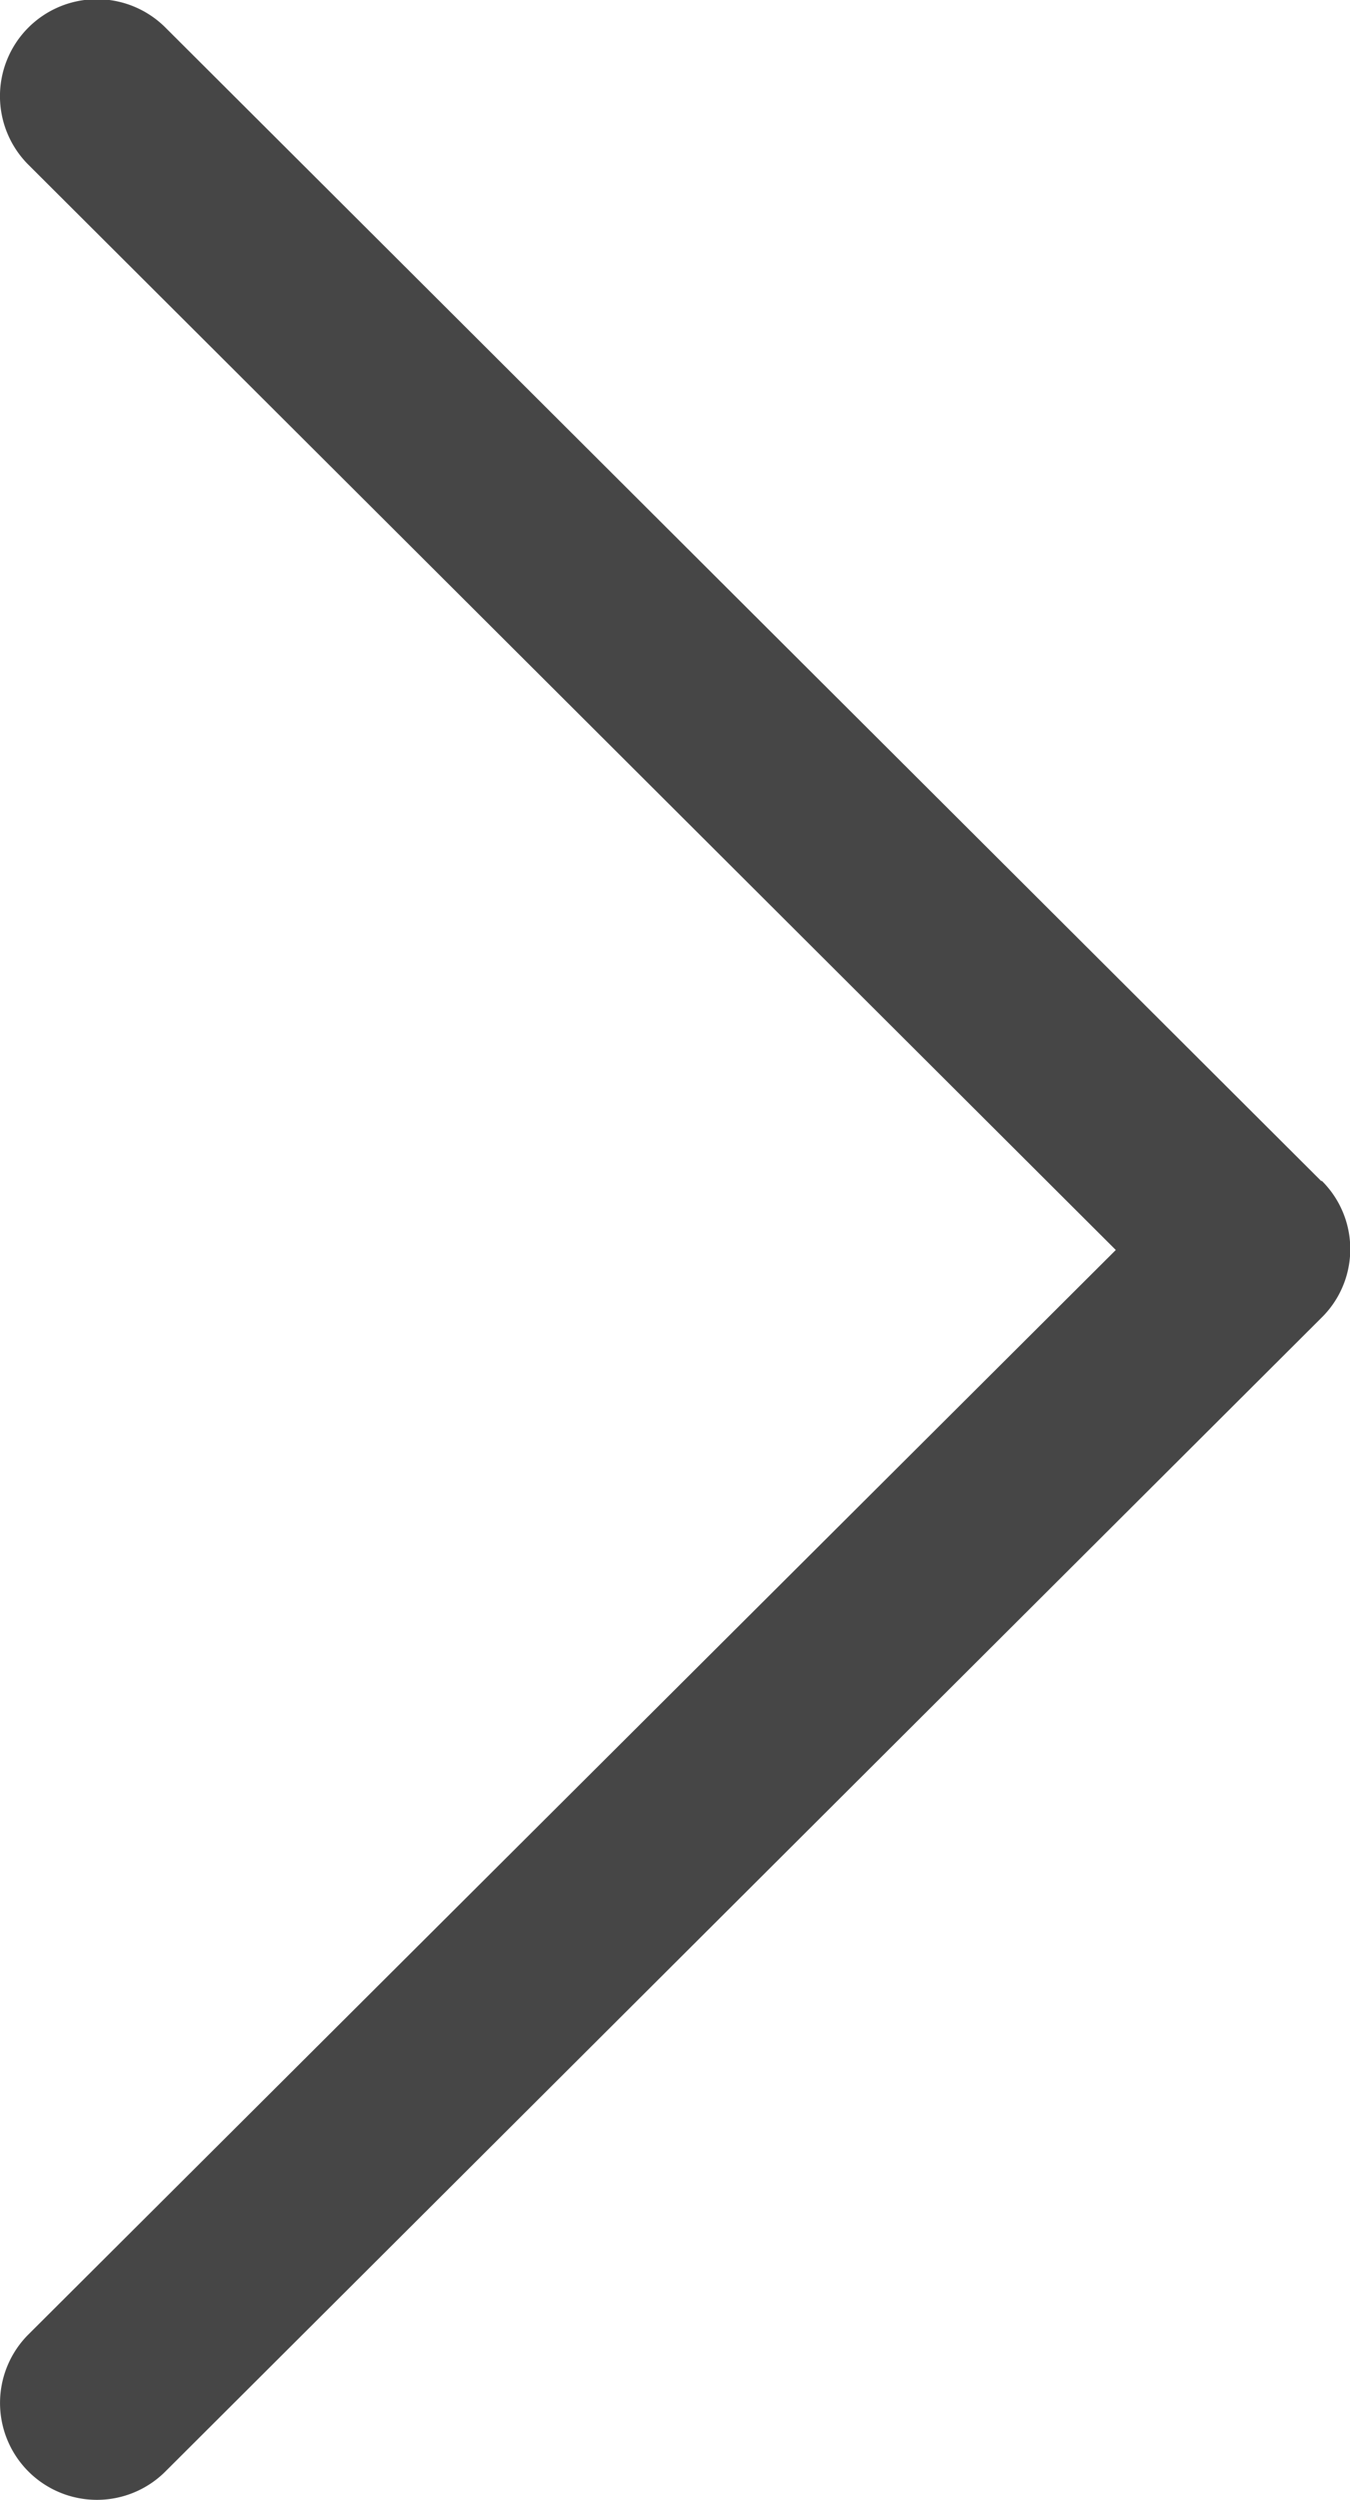 <svg xmlns="http://www.w3.org/2000/svg" width="7.021" height="13" viewBox="0 0 7.021 13"><g transform="translate(0)"><path d="M124.615,6.143l-6.013-6a.5.5,0,0,0-.712.714L123.545,6.5l-5.655,5.639a.5.5,0,0,0,.712.713l6.013-6a.5.5,0,0,0,0-.713Z" transform="translate(-117.742 0)" fill="#464646"/></g></svg>